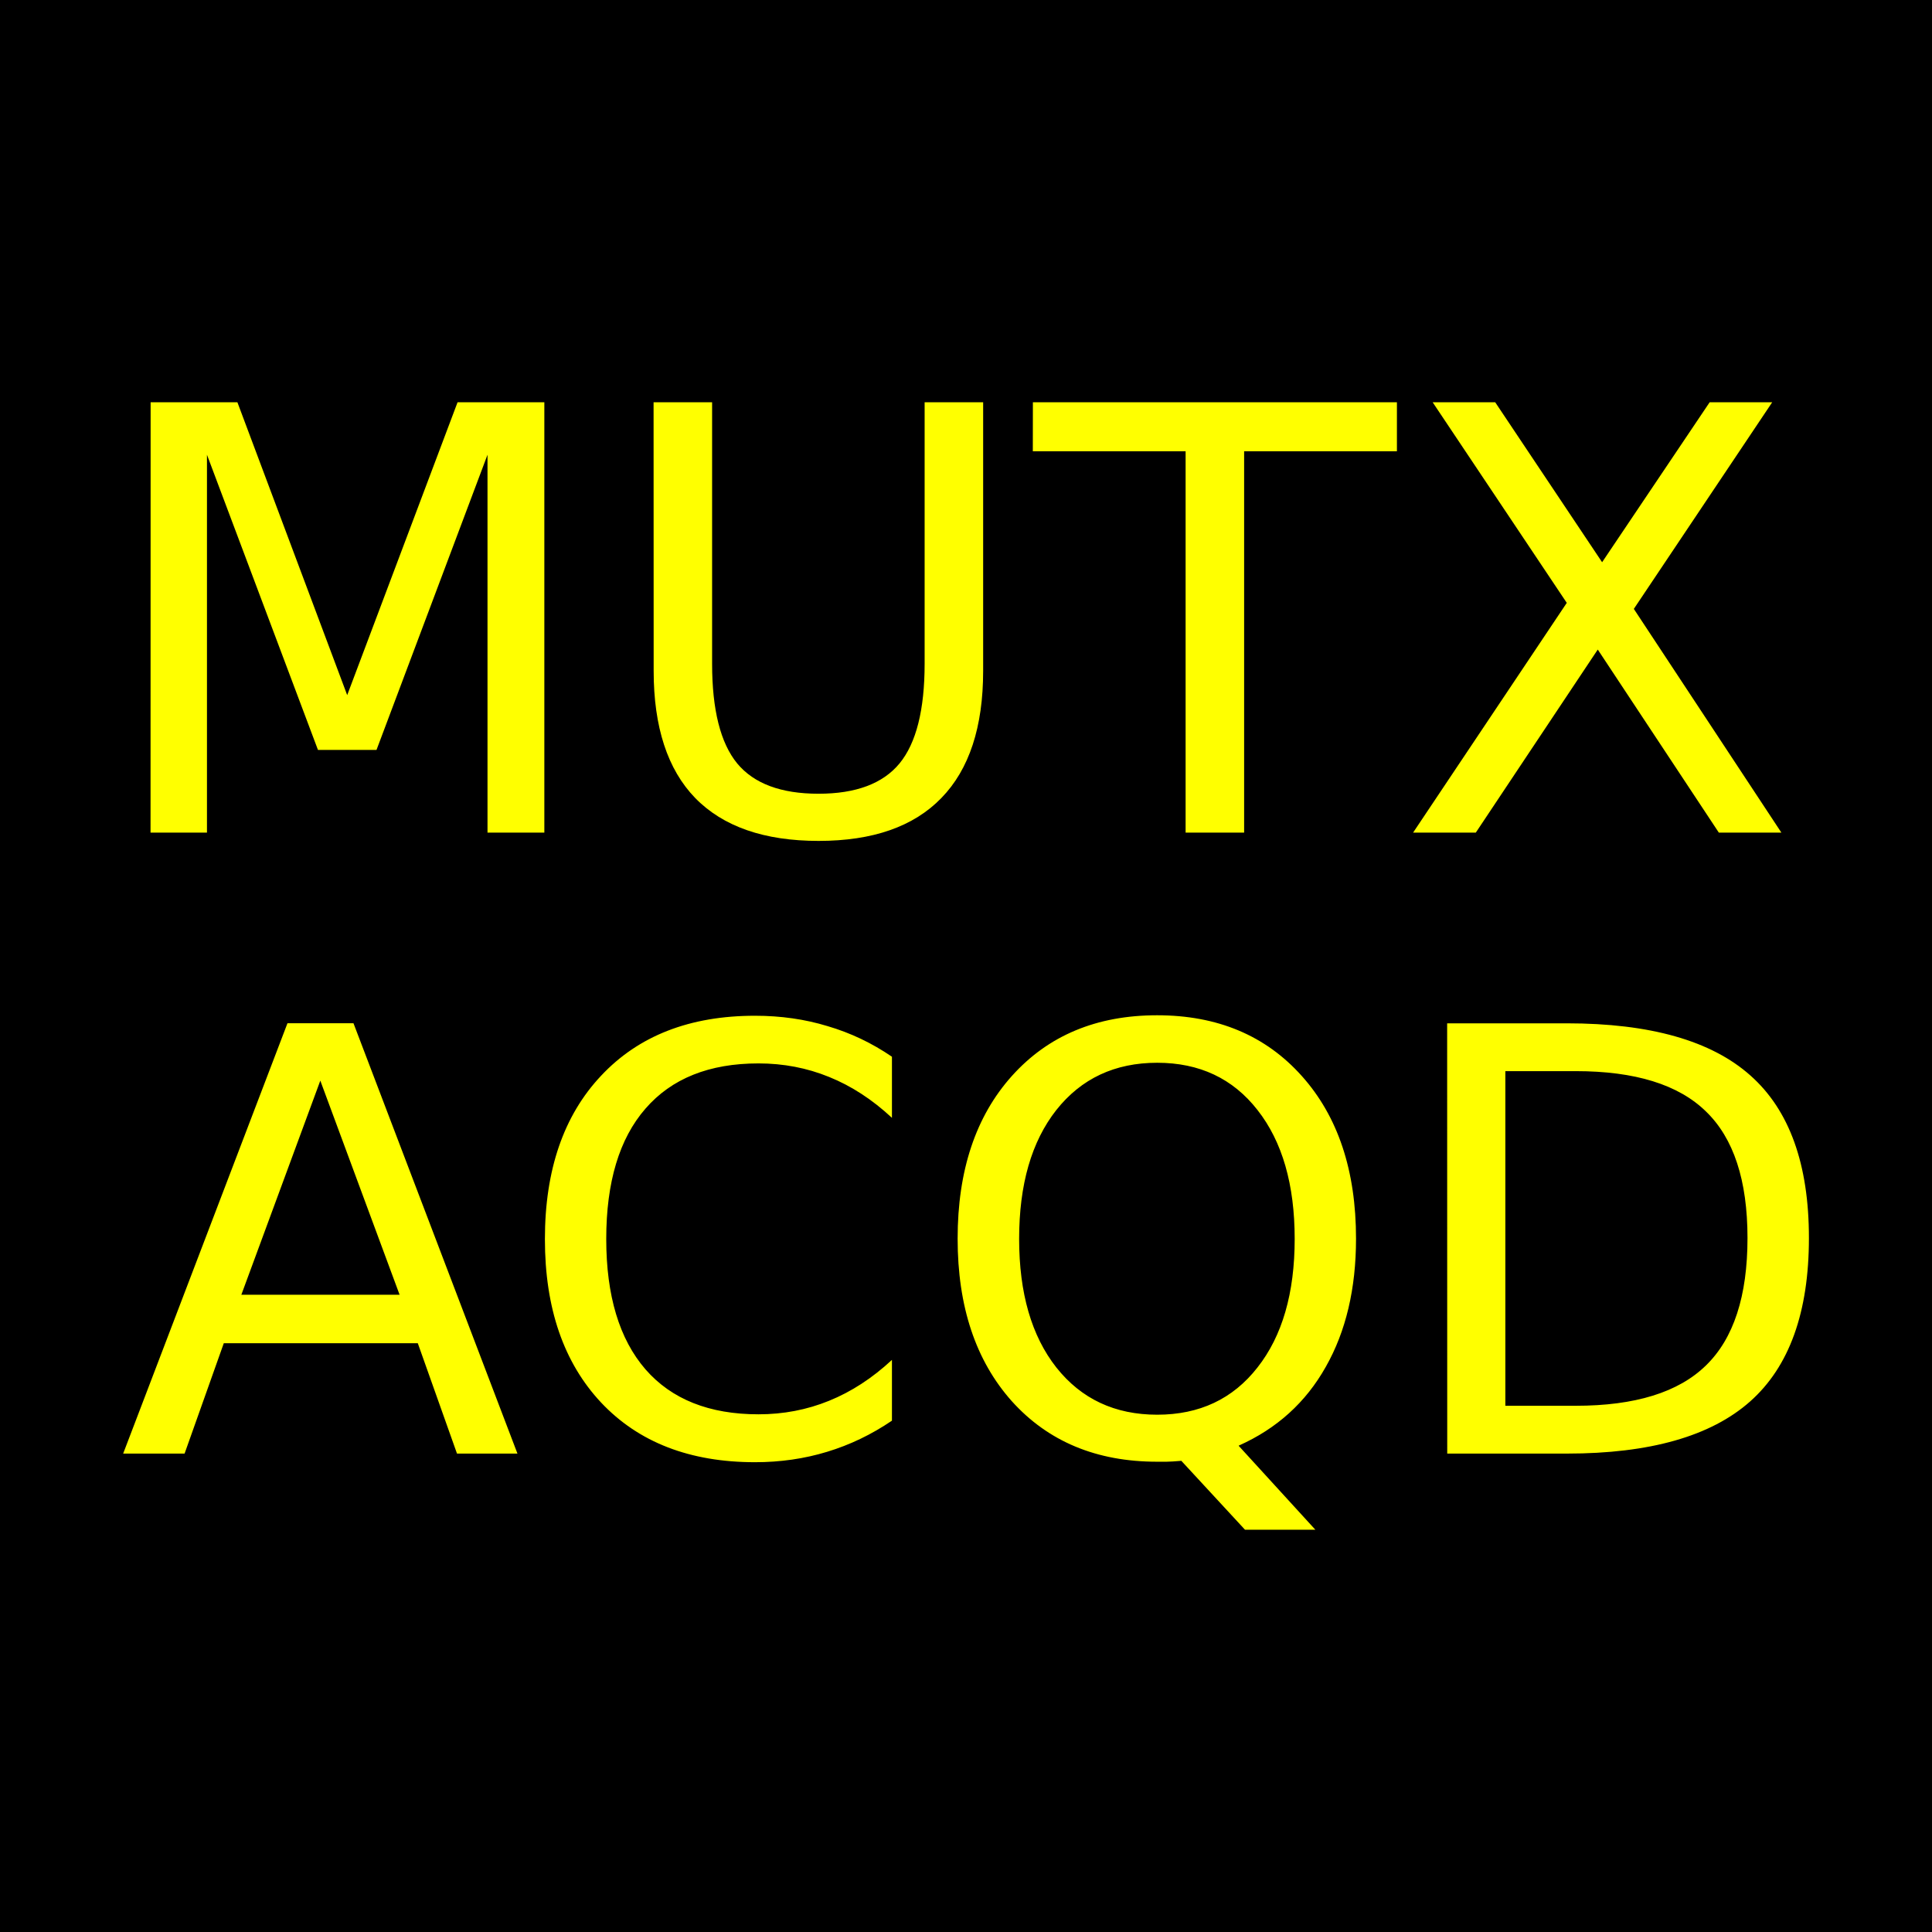 <?xml version="1.0" encoding="UTF-8" standalone="no"?>
<svg
   xmlns:dc="http://purl.org/dc/elements/1.1/"
   xmlns:cc="http://creativecommons.org/ns#"
   xmlns:rdf="http://www.w3.org/1999/02/22-rdf-syntax-ns#"
   xmlns:svg="http://www.w3.org/2000/svg"
   xmlns="http://www.w3.org/2000/svg"
   xmlns:sodipodi="http://sodipodi.sourceforge.net/DTD/sodipodi-0.dtd"
   xmlns:inkscape="http://www.inkscape.org/namespaces/inkscape"
   version="1.1"
   id="svg2"
   height="24"
   width="24"
   sodipodi:docname="draw_openmp_mutex_acquired.svg"
   inkscape:version="0.92.3 (2405546, 2018-03-11)">
  <sodipodi:namedview
     pagecolor="#ffffff"
     bordercolor="#666666"
     borderopacity="1"
     objecttolerance="10"
     gridtolerance="10"
     guidetolerance="10"
     inkscape:pageopacity="0"
     inkscape:pageshadow="2"
     inkscape:window-width="2493"
     inkscape:window-height="1385"
     id="namedview205"
     showgrid="false"
     inkscape:zoom="50.166667"
     inkscape:cx="11.900332"
     inkscape:cy="12.020264"
     inkscape:window-x="67"
     inkscape:window-y="27"
     inkscape:window-maximized="1"
     inkscape:current-layer="layer1" />
  <defs
     id="defs4" />
  <g
     transform="translate(0,-1028.362)"
     id="layer1">
    <path
       id="rect3673"
       d="m 0,1028.362 h 24 v 24 H 0 Z"
       style="fill:#000000;fill-opacity:1;fill-rule:nonzero;stroke:none" />
    <g
       transform="translate(0.57,-0.012)"
       id="g7115">
      <g
         id="g6560"
         transform="translate(22.522,5.248)" />
      <g
         transform="translate(16.07,5.248)"
         id="g6560-0" />
      <g
         transform="translate(28.975,5.248)"
         id="g6560-7" />
    </g>
    <g
       aria-label="ACQ"
       style="font-style:normal;font-weight:normal;font-size:7.333px;line-height:1.25;font-family:sans-serif;letter-spacing:0px;word-spacing:0px;fill:#ffff00;fill-opacity:1;stroke:none"
       id="text244" />
    <g
       aria-label="MUTX"
       style="font-style:normal;font-weight:normal;font-size:7.333px;line-height:1.25;font-family:sans-serif;letter-spacing:0px;word-spacing:0px;fill:#ffff00;fill-opacity:1;stroke:none"
       id="text44" />
    <g
       aria-label="ACQD"
       style="font-style:normal;font-weight:normal;font-size:7.333px;line-height:1.25;font-family:sans-serif;letter-spacing:0px;word-spacing:0px;fill:#ffff00;fill-opacity:1;stroke:none"
       id="text48"
       transform="translate(0.835,-0.62)">
      <path
         id="path65"
         d="m 17.865,1042.288 v 4.157 h 0.874 q 1.106,0 1.618,-0.501 0.516,-0.501 0.516,-1.583 0,-1.074 -0.516,-1.572 -0.512,-0.501 -1.618,-0.501 z m -0.723,-0.594 h 1.486 q 1.554,0 2.281,0.648 0.727,0.644 0.727,2.019 0,1.382 -0.73,2.03 -0.73,0.648 -2.277,0.648 h -1.486 z m -3.602,0.49 q -0.788,0 -1.253,0.587 -0.462,0.587 -0.462,1.601 0,1.01 0.462,1.597 0.465,0.587 1.253,0.587 0.788,0 1.246,-0.587 0.462,-0.587 0.462,-1.597 0,-1.013 -0.462,-1.601 -0.458,-0.587 -1.246,-0.587 z m 1.013,4.759 0.952,1.042 h -0.874 l -0.791,-0.856 q -0.118,0.01 -0.183,0.011 -0.061,0 -0.118,0 -1.128,0 -1.805,-0.752 -0.673,-0.755 -0.673,-2.019 0,-1.268 0.673,-2.02 0.677,-0.755 1.805,-0.755 1.124,0 1.798,0.755 0.673,0.752 0.673,2.02 0,0.931 -0.376,1.593 -0.372,0.662 -1.081,0.978 z m -4.308,-4.838 v 0.763 q -0.365,-0.34 -0.781,-0.508 -0.412,-0.168 -0.877,-0.168 -0.917,0 -1.404,0.562 -0.487,0.559 -0.487,1.619 0,1.056 0.487,1.619 0.487,0.559 1.404,0.559 0.465,0 0.877,-0.168 0.415,-0.168 0.781,-0.508 v 0.755 q -0.38,0.258 -0.806,0.387 -0.423,0.129 -0.895,0.129 -1.214,0 -1.912,-0.741 -0.698,-0.745 -0.698,-2.03 0,-1.289 0.698,-2.03 0.698,-0.745 1.912,-0.745 0.48,0 0.902,0.129 0.426,0.125 0.799,0.38 z m -7.101,0.301 -0.981,2.66 h 1.966 z m -0.408,-0.713 h 0.82 l 2.037,5.346 H 4.842 l -0.487,-1.371 H 1.945 l -0.487,1.371 H 0.695 Z m 14.226,-7.714 h 0.777 l 1.328,1.987 1.336,-1.987 h 0.777 l -1.719,2.567 1.833,2.779 h -0.777 l -1.504,-2.274 -1.515,2.274 H 16.719 l 1.909,-2.854 z m -4.966,0 h 4.522 v 0.609 h -1.898 v 4.737 h -0.727 v -4.737 h -1.898 z m -4.712,0 h 0.727 v 3.248 q 0,0.859 0.312,1.239 0.312,0.376 1.01,0.376 0.695,0 1.006,-0.376 0.312,-0.38 0.312,-1.239 v -3.248 h 0.727 v 3.337 q 0,1.046 -0.519,1.579 -0.516,0.533 -1.525,0.533 -1.013,0 -1.533,-0.533 -0.516,-0.533 -0.516,-1.579 z m -6.248,0 h 1.078 l 1.364,3.638 1.371,-3.638 h 1.078 v 5.346 H 5.221 v -4.694 l -1.379,3.667 h -0.727 l -1.379,-3.667 v 4.694 H 1.035 Z"
         inkscape:connector-curvature="0" />
    </g>
  </g>
</svg>
